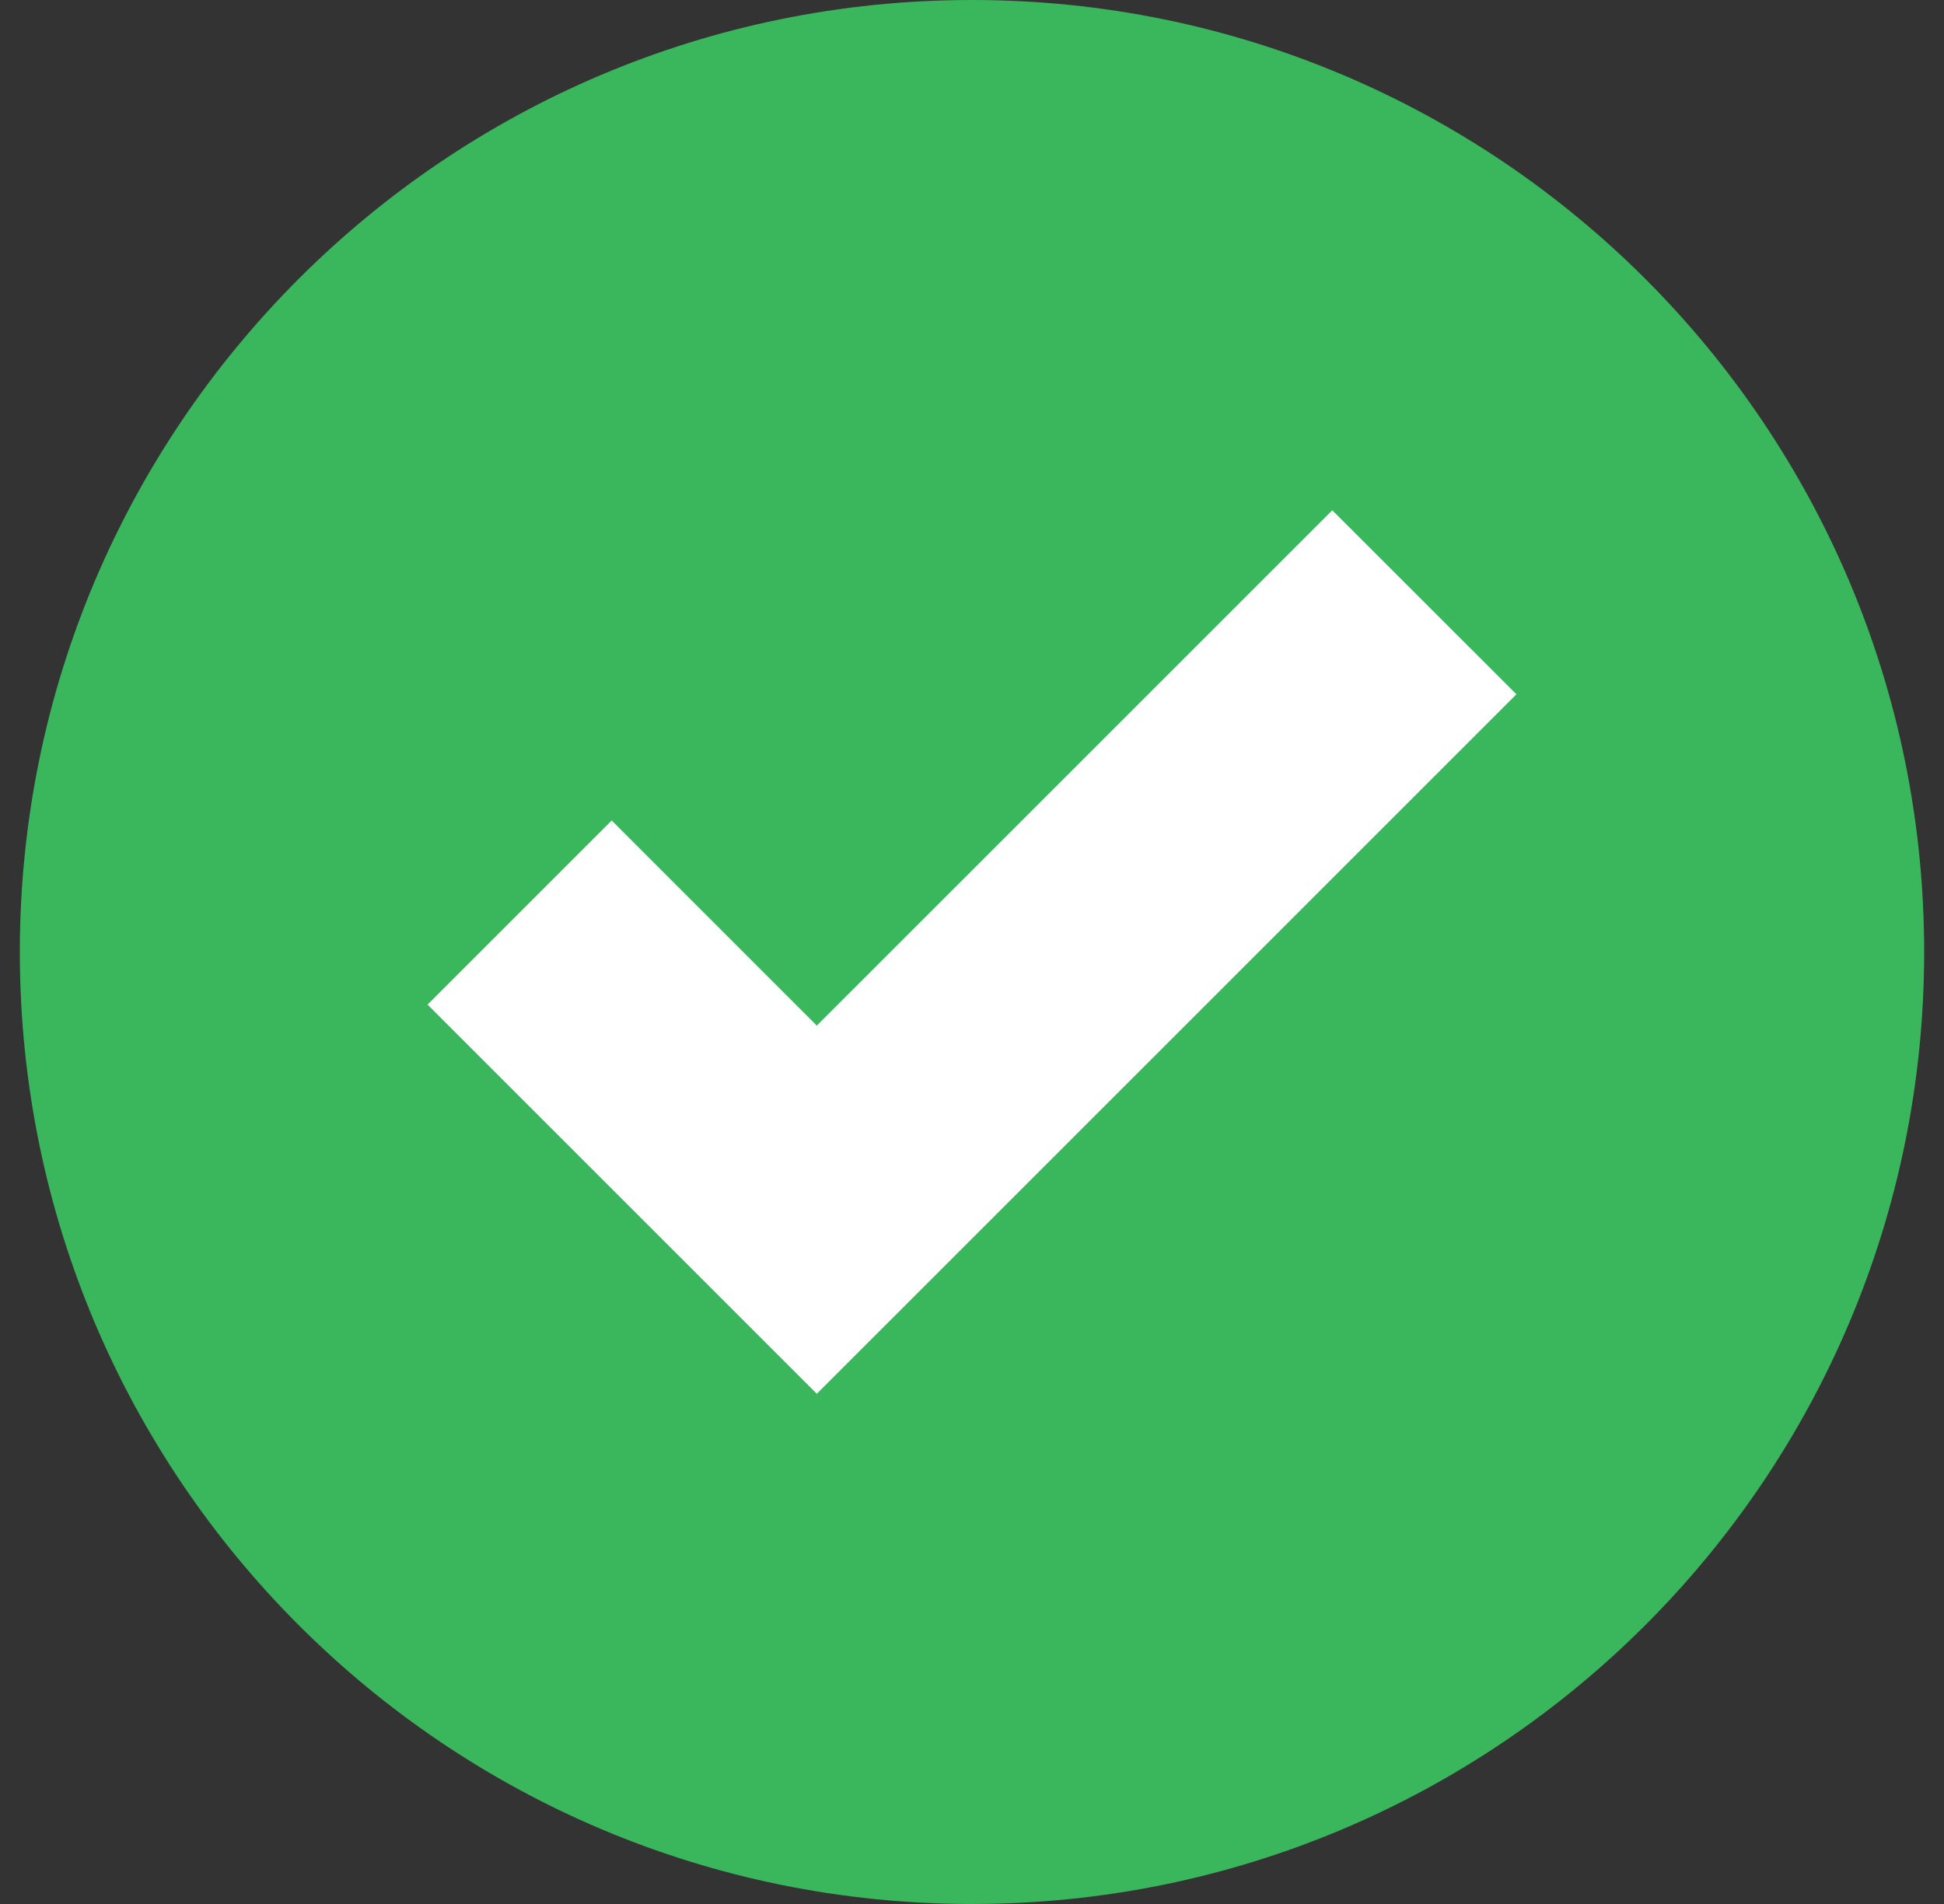 <svg width="49" height="48" viewBox="0 0 49 48" fill="none" xmlns="http://www.w3.org/2000/svg">
<rect x="0" y="0" width="49" height="48" fill="#333333" stroke="none"/>
<path d="M24.5 48C37.755 48 48.5 37.255 48.5 24C48.5 10.745 37.755 0 24.5 0C11.245 0 0.5 10.745 0.5 24C0.5 37.255 11.245 48 24.5 48Z" fill="#3AB75C"/>
<path d="M38.222 17.503L25.229 30.497L24.5 31.226L20.588 35.137L15.948 30.497L10.777 25.326L15.418 20.685L20.588 25.856L24.5 21.945L33.581 12.864L38.222 17.503Z" fill="white"/>
</svg>
